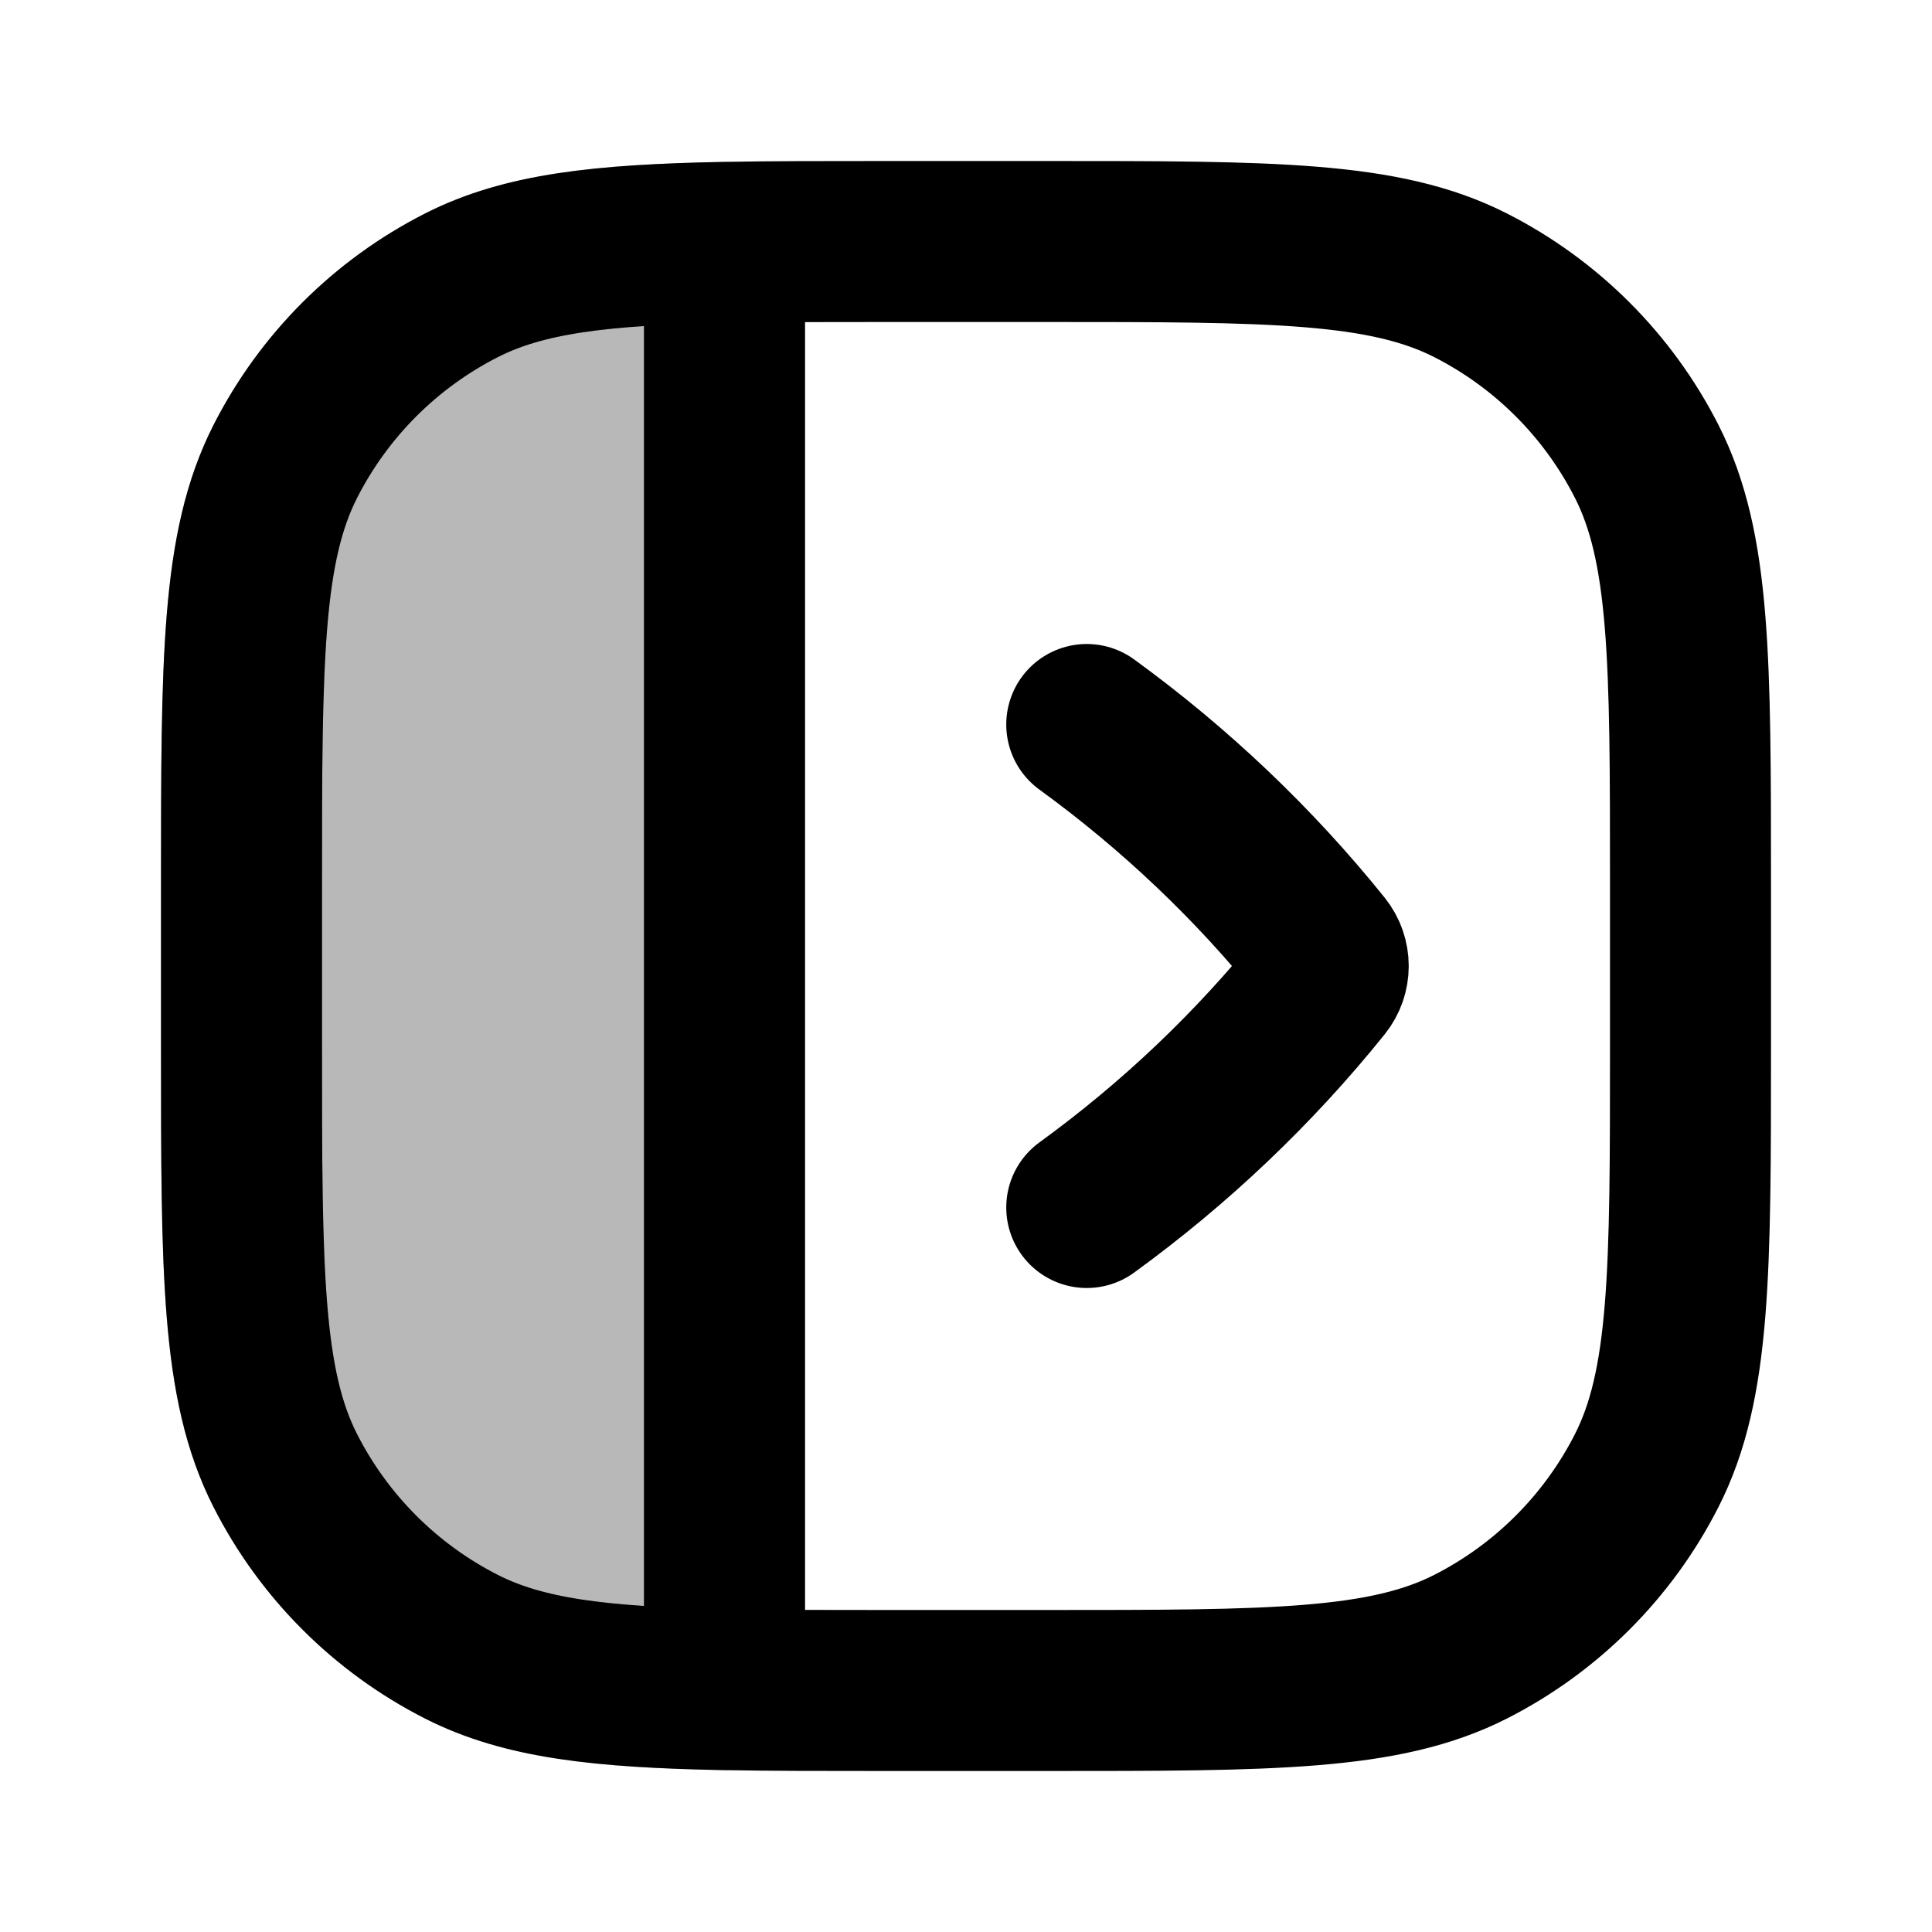 <svg
  xmlns="http://www.w3.org/2000/svg"
  width="24"
  height="24"
  viewBox="0 0 24 24"
  fill="none"
  stroke="currentColor"
  stroke-width="2"
  stroke-linecap="round"
  stroke-linejoin="round"
>
  <path d="M3 11.001V13.001C3 15.801 3 17.201 3.545 18.271C4.024 19.211 4.789 19.976 5.73 20.456C6.508 20.852 7.461 20.96 9 20.99L9 3.012C7.461 3.041 6.508 3.149 5.73 3.546C4.789 4.025 4.024 4.79 3.545 5.731C3 6.8 3 8.2 3 11.001Z" fill="currentColor" opacity="0.28"/>
  <path d="M9 20.989C9.577 21 10.236 21 11 21H13C15.8 21 17.2 21 18.27 20.455C19.211 19.976 19.976 19.211 20.455 18.27C21 17.2 21 15.8 21 13V11C21 8.2 21 6.8 20.455 5.73C19.976 4.789 19.211 4.024 18.27 3.545C17.2 3 15.8 3 13 3H11C10.236 3 9.577 3 9 3.011M9 20.989C7.461 20.959 6.508 20.851 5.73 20.455C4.789 19.976 4.024 19.211 3.545 18.27C3 17.2 3 15.8 3 13V11C3 8.2 3 6.8 3.545 5.73C4.024 4.789 4.789 4.024 5.73 3.545C6.508 3.149 7.461 3.041 9 3.011M9 20.989L9 3.011M13.5 9C14.596 9.797 15.579 10.73 16.421 11.777C16.526 11.908 16.526 12.092 16.421 12.223C15.579 13.27 14.596 14.204 13.5 15" stroke="currentColor" stroke-width="2"/>
</svg>
